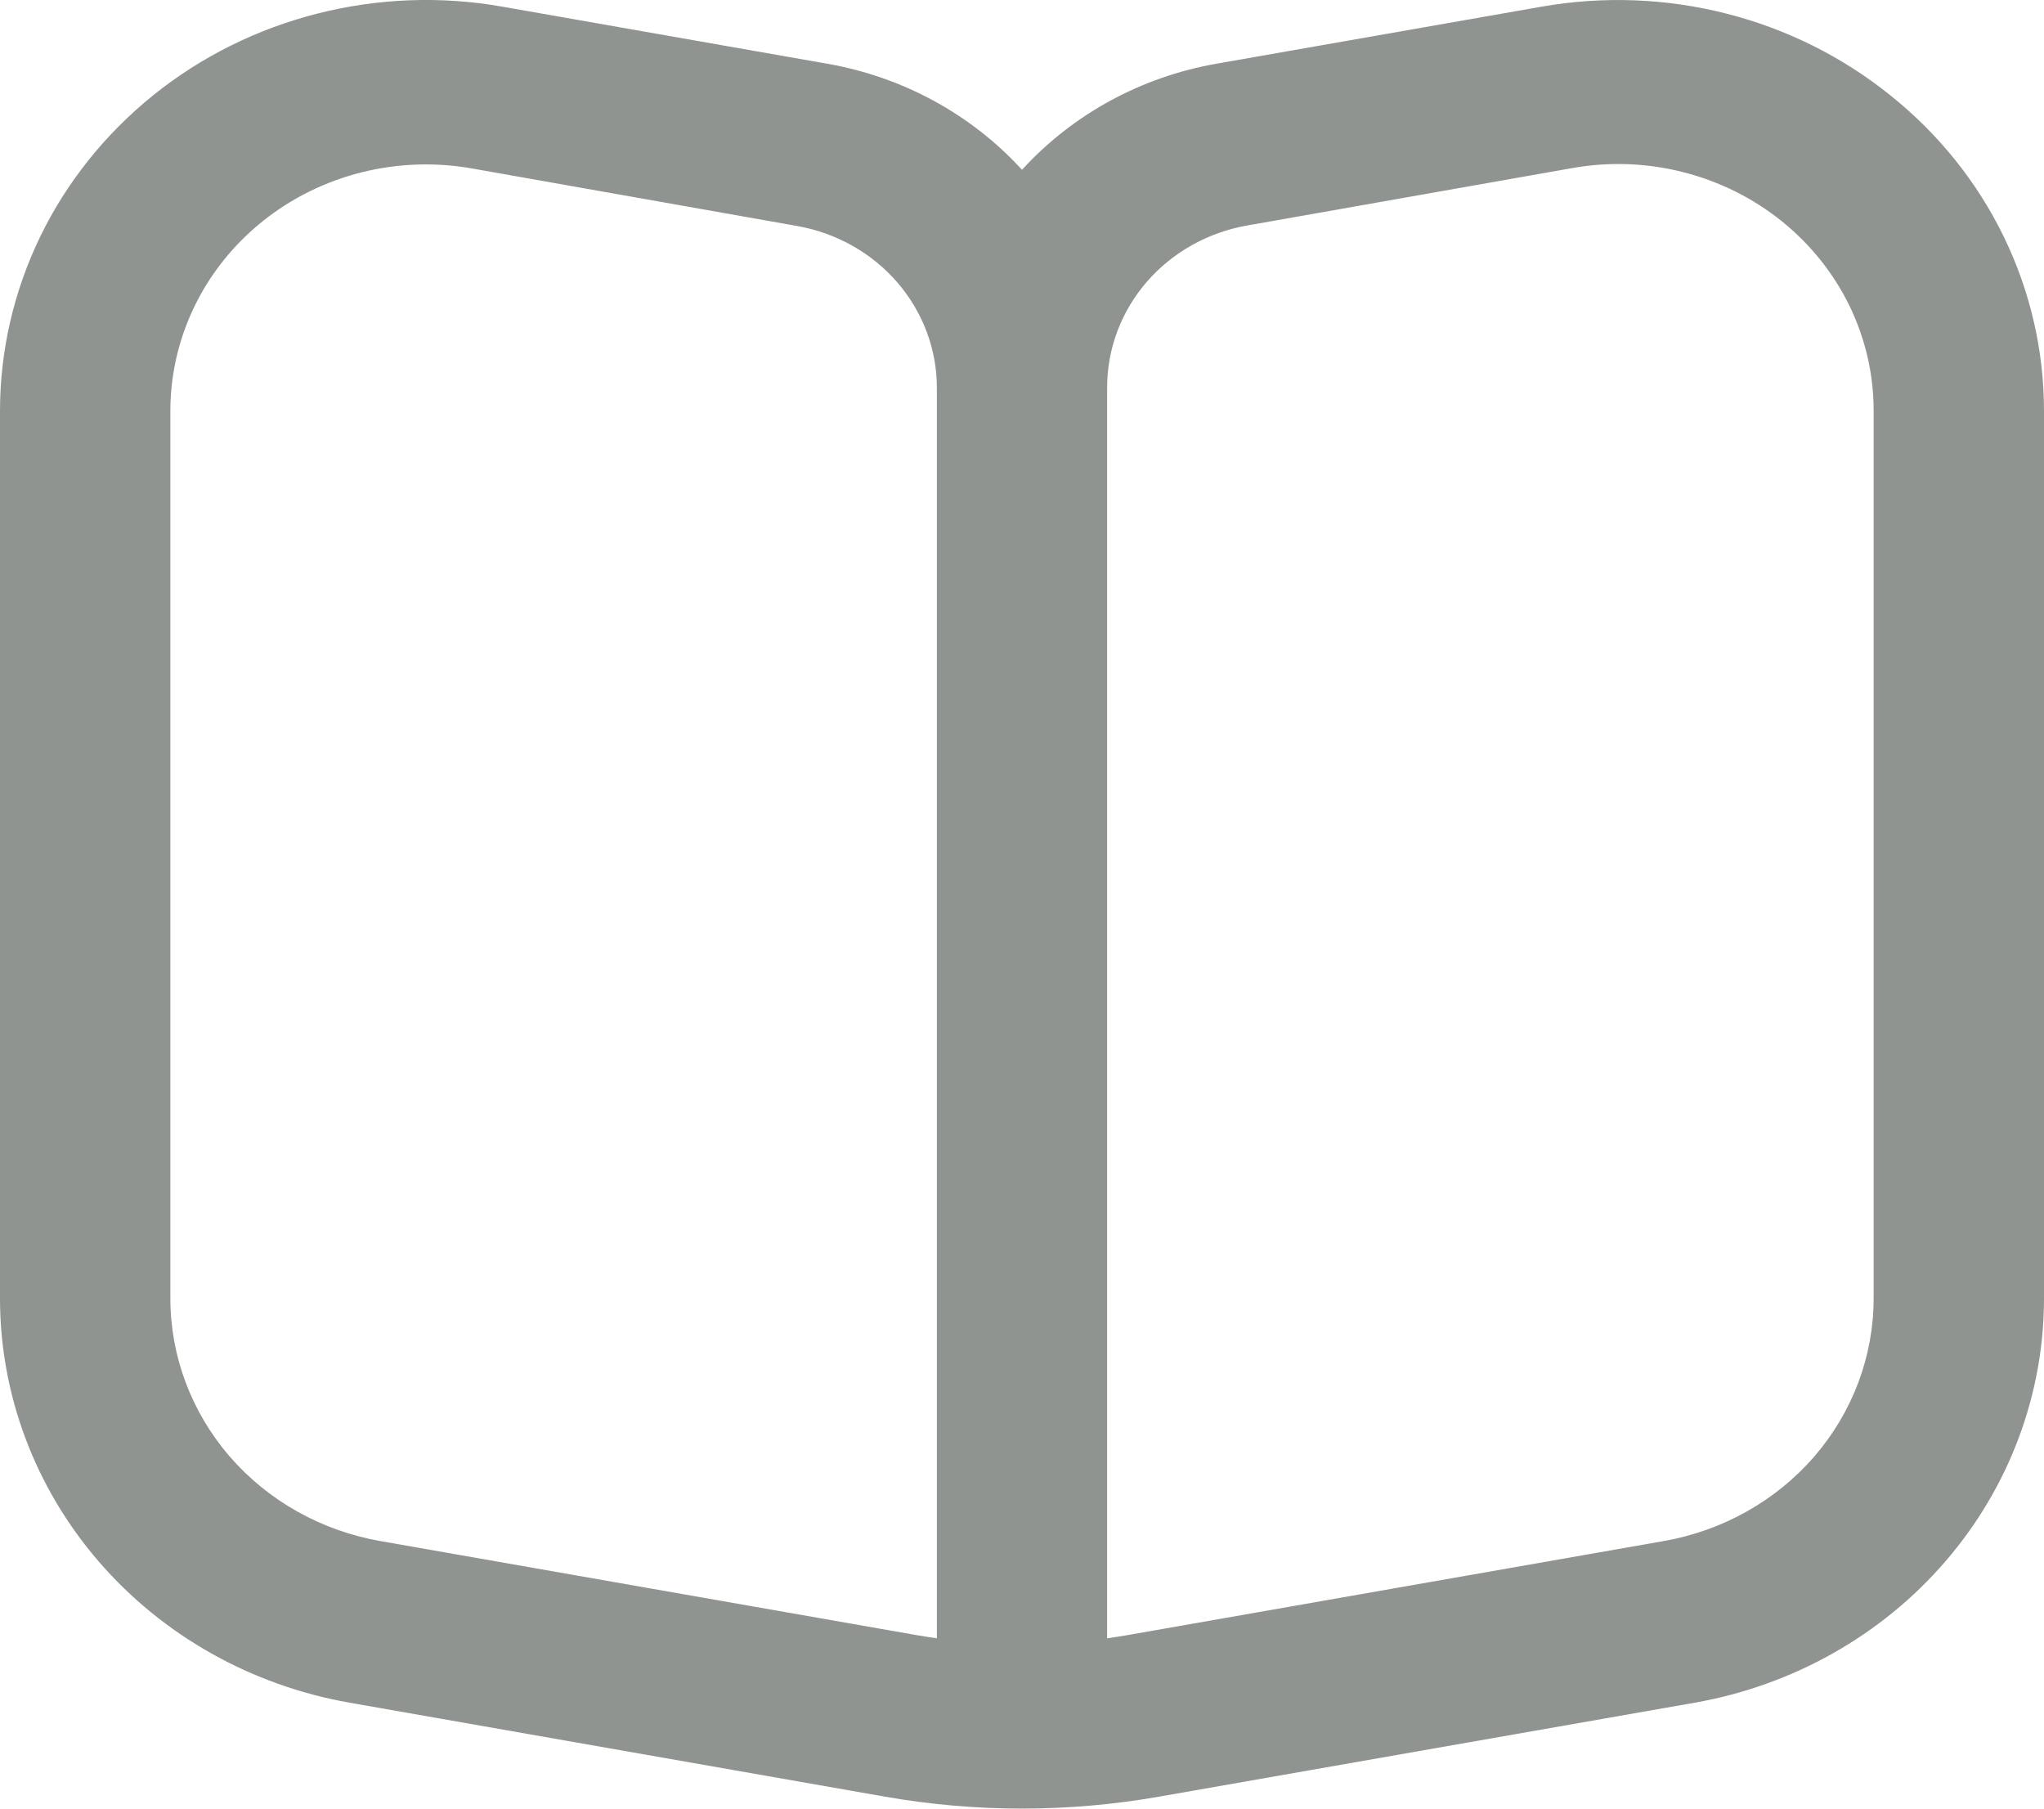 <svg width="26" height="23" viewBox="0 0 26 23" fill="none" xmlns="http://www.w3.org/2000/svg">
<path d="M24.05 1.216C23.441 0.724 22.727 0.368 21.96 0.173C21.192 -0.023 20.389 -0.052 19.608 0.085L15.468 0.811C14.512 0.98 13.643 1.455 13 2.159C12.356 1.454 11.484 0.979 10.526 0.811L6.392 0.085C5.611 -0.053 4.808 -0.023 4.04 0.172C3.272 0.366 2.558 0.721 1.948 1.212C1.339 1.703 0.848 2.316 0.511 3.01C0.175 3.704 5.28802e-05 4.461 0 5.227L0 16.511C6.22438e-05 17.735 0.445 18.92 1.258 19.86C2.071 20.8 3.199 21.434 4.447 21.653L11.257 22.848C12.409 23.05 13.591 23.05 14.743 22.848L21.558 21.653C22.805 21.433 23.933 20.798 24.744 19.858C25.556 18.919 26 17.734 26 16.511V5.227C26 4.461 25.826 3.705 25.489 3.011C25.152 2.318 24.661 1.705 24.05 1.216ZM11.917 20.834C11.826 20.821 11.735 20.807 11.644 20.791L4.835 19.597C4.086 19.465 3.409 19.085 2.921 18.521C2.434 17.957 2.167 17.245 2.167 16.511V5.227C2.167 4.395 2.509 3.597 3.119 3.009C3.728 2.421 4.555 2.091 5.417 2.091C5.613 2.091 5.809 2.108 6.002 2.142L10.14 2.874C10.638 2.962 11.088 3.215 11.413 3.59C11.737 3.965 11.916 4.437 11.917 4.926V20.834ZM23.833 16.511C23.833 17.245 23.566 17.957 23.079 18.521C22.591 19.085 21.914 19.465 21.165 19.597L14.356 20.791C14.265 20.807 14.174 20.821 14.083 20.834V4.926C14.083 4.436 14.261 3.962 14.586 3.586C14.911 3.21 15.363 2.956 15.862 2.868L20.002 2.137C20.47 2.054 20.952 2.072 21.413 2.19C21.873 2.307 22.302 2.521 22.668 2.816C23.033 3.111 23.327 3.479 23.529 3.896C23.73 4.313 23.834 4.767 23.833 5.227V16.511Z" fill="#909490"/>
</svg>
